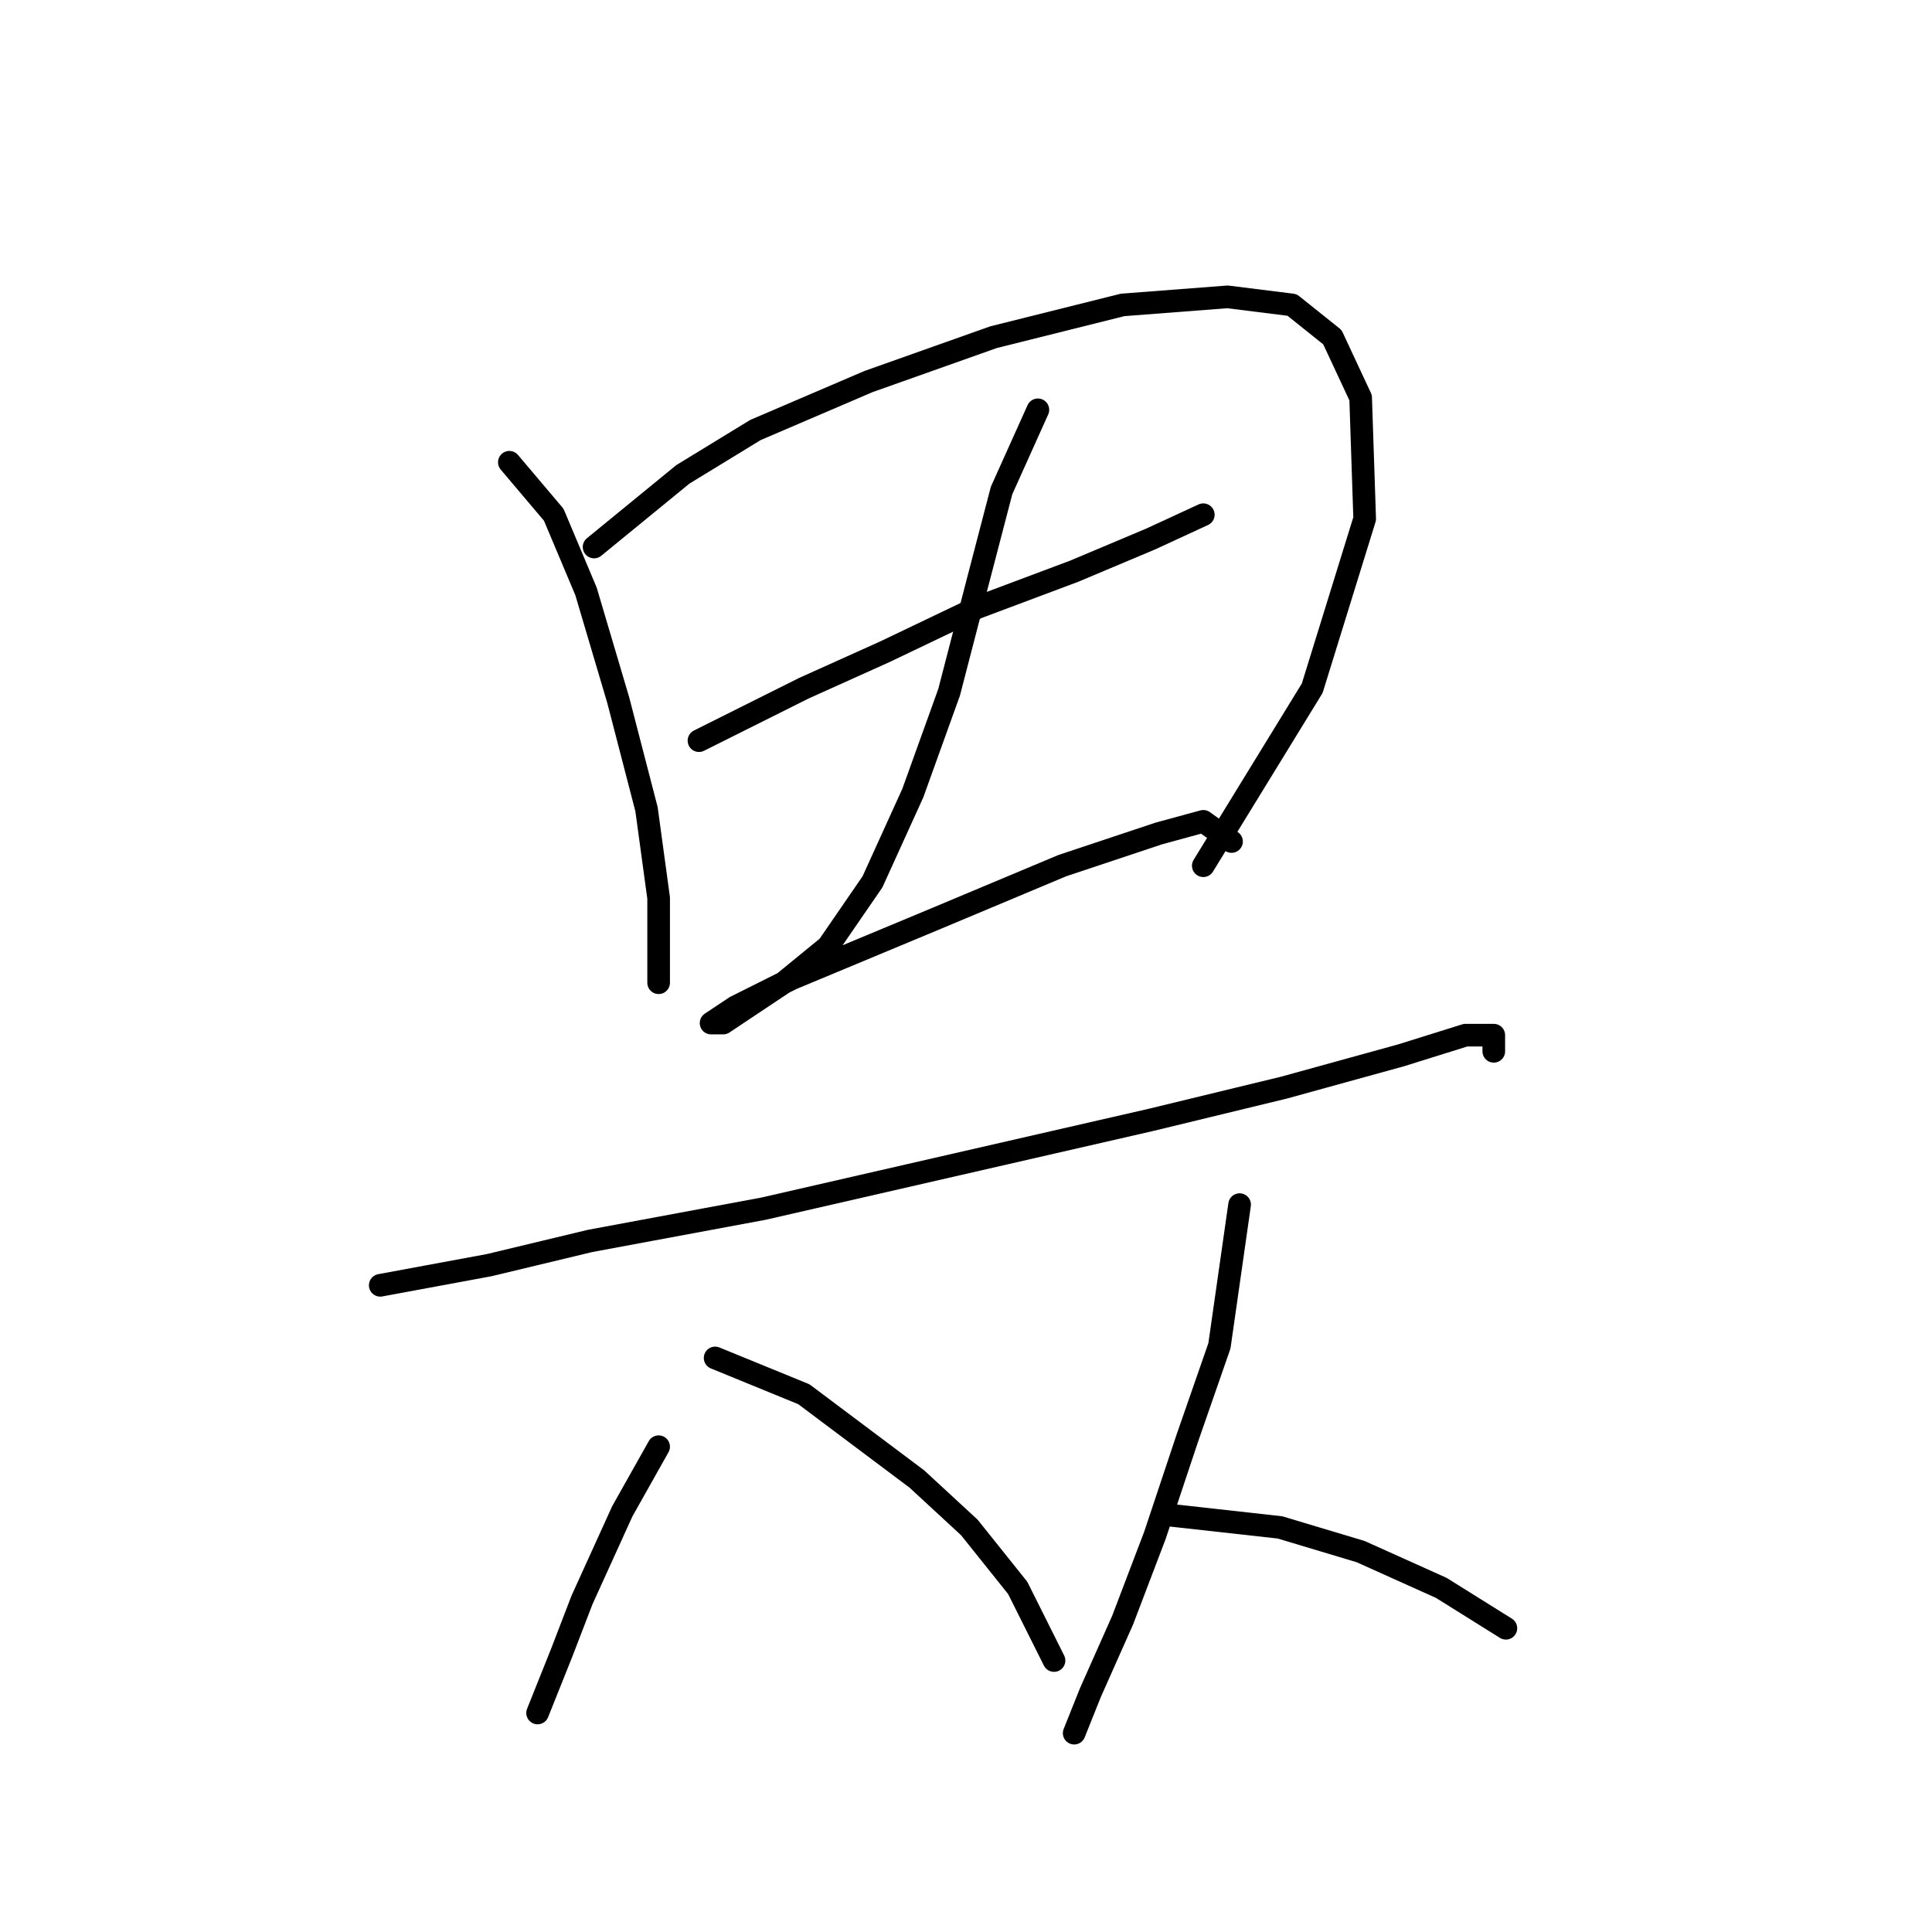 <?xml version="1.0" standalone="no"?>
    <svg width="256" height="256" xmlns="http://www.w3.org/2000/svg" version="1.1">
    <polyline stroke="black" stroke-width="3" stroke-linecap="round" fill="transparent" stroke-linejoin="round" points="67.492 61.253 73.373 68.203 77.649 78.36 81.926 92.794 85.668 107.229 87.272 118.99 87.272 125.94 87.272 130.216 87.272 130.216 " />
        <polyline stroke="black" stroke-width="3" stroke-linecap="round" fill="transparent" stroke-linejoin="round" points="78.719 72.48 90.48 62.857 100.103 56.976 115.071 50.561 131.644 44.681 148.751 40.404 162.65 39.335 171.204 40.404 176.55 44.681 180.292 52.7 180.827 68.738 173.877 91.191 159.443 114.713 159.443 114.713 " />
        <polyline stroke="black" stroke-width="3" stroke-linecap="round" fill="transparent" stroke-linejoin="round" points="92.618 98.14 106.518 91.191 117.21 86.379 129.505 80.499 142.336 75.687 152.493 71.411 159.443 68.203 159.443 68.203 " />
        <polyline stroke="black" stroke-width="3" stroke-linecap="round" fill="transparent" stroke-linejoin="round" points="137.524 54.303 132.713 64.995 129.505 77.291 125.763 91.725 120.952 105.09 115.606 116.851 109.725 125.405 103.845 130.216 99.033 133.424 95.826 135.562 94.222 135.562 94.222 135.562 97.43 133.424 104.914 129.682 124.159 121.663 140.732 114.713 153.562 110.436 159.443 108.832 163.185 111.505 163.185 111.505 " />
        <polyline stroke="black" stroke-width="3" stroke-linecap="round" fill="transparent" stroke-linejoin="round" points="50.385 170.311 64.819 167.638 78.184 164.431 101.172 160.154 126.832 154.273 152.493 148.393 170.135 144.116 185.638 139.839 194.192 137.166 197.934 137.166 197.934 139.304 197.934 139.304 " />
        <polyline stroke="black" stroke-width="3" stroke-linecap="round" fill="transparent" stroke-linejoin="round" points="87.272 191.695 82.461 200.249 79.788 206.129 77.115 212.01 74.442 218.96 71.234 226.978 71.234 226.978 " />
        <polyline stroke="black" stroke-width="3" stroke-linecap="round" fill="transparent" stroke-linejoin="round" points="94.757 179.934 106.518 184.745 112.933 189.557 121.486 195.972 128.436 202.387 134.851 210.406 139.663 220.029 139.663 220.029 " />
        <polyline stroke="black" stroke-width="3" stroke-linecap="round" fill="transparent" stroke-linejoin="round" points="164.254 159.619 161.581 178.33 157.304 190.626 153.028 203.456 148.751 214.683 144.474 224.305 142.336 229.651 142.336 229.651 " />
        <polyline stroke="black" stroke-width="3" stroke-linecap="round" fill="transparent" stroke-linejoin="round" points="155.166 200.783 169.6 202.387 180.292 205.595 190.984 210.406 199.538 215.752 199.538 215.752 " />
        </svg>
